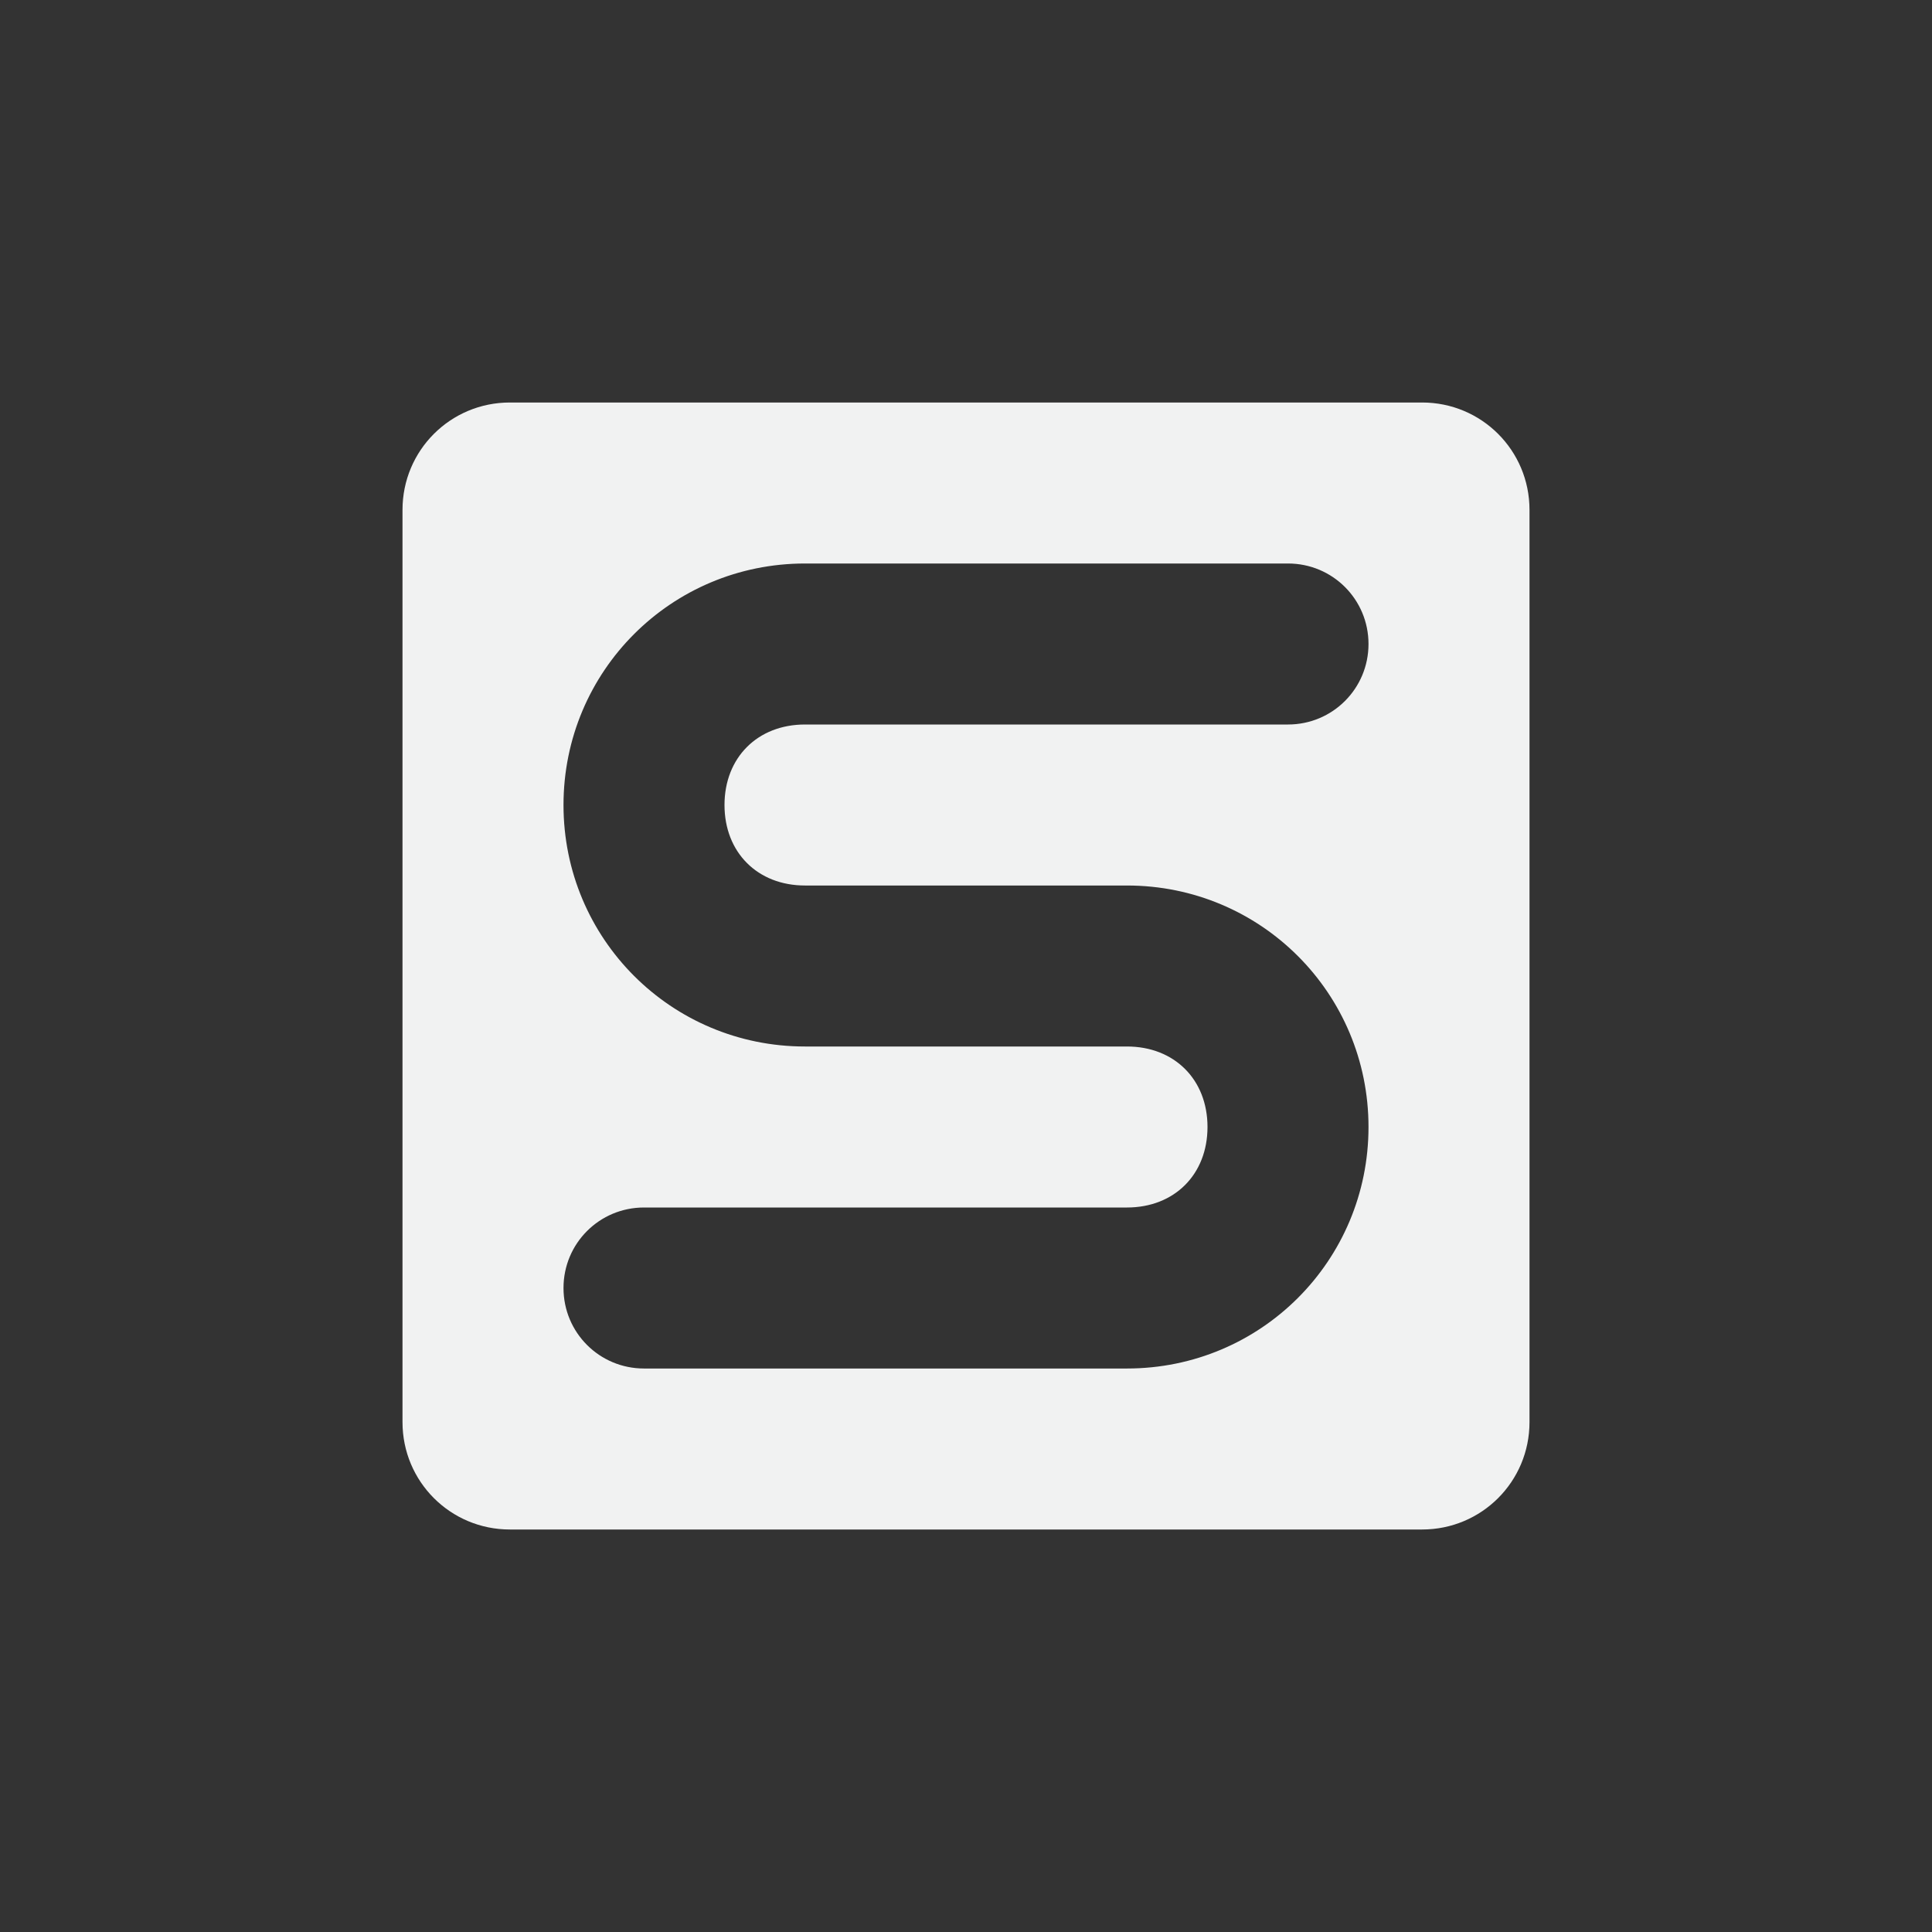 <?xml version="1.0" encoding="UTF-8" standalone="no"?>
<!--Part of Monotone: https://github.com/sixsixfive/Monotone, released under cc-by-sa_v4-->
<svg xmlns="http://www.w3.org/2000/svg" version="1.1" viewBox="-4 -4 24 24">
 <rect x="-4" y="-4" width="24" height="24" fill="#333333" stroke="none"/>
 <path fill="#f1f2f2" d="m2.334 1c-0.739 0-1.334 0.595-1.334 1.334v11.332c0 0.739 0.595 1.334 1.334 1.334h11.332c0.739 0 1.334-0.595 1.334-1.334v-11.332c0-0.739-0.595-1.334-1.334-1.334h-11.332zm3.666 2h4 2c0.554 0 1 0.446 1 1s-0.446 1-1 1h-2-4c-0.589 0-1 0.411-1 1s0.411 1 1 1h4c1.662 0 3 1.338 3 3s-1.338 3-3 3h-4-2c-0.554 0-1-0.446-1-1s0.446-1 1-1h2 4c0.589 0 1-0.411 1-1 0-0.589-0.411-1-1-1h-4c-1.662 0-3-1.338-3-3s1.338-3 3-3z"/>
</svg>
